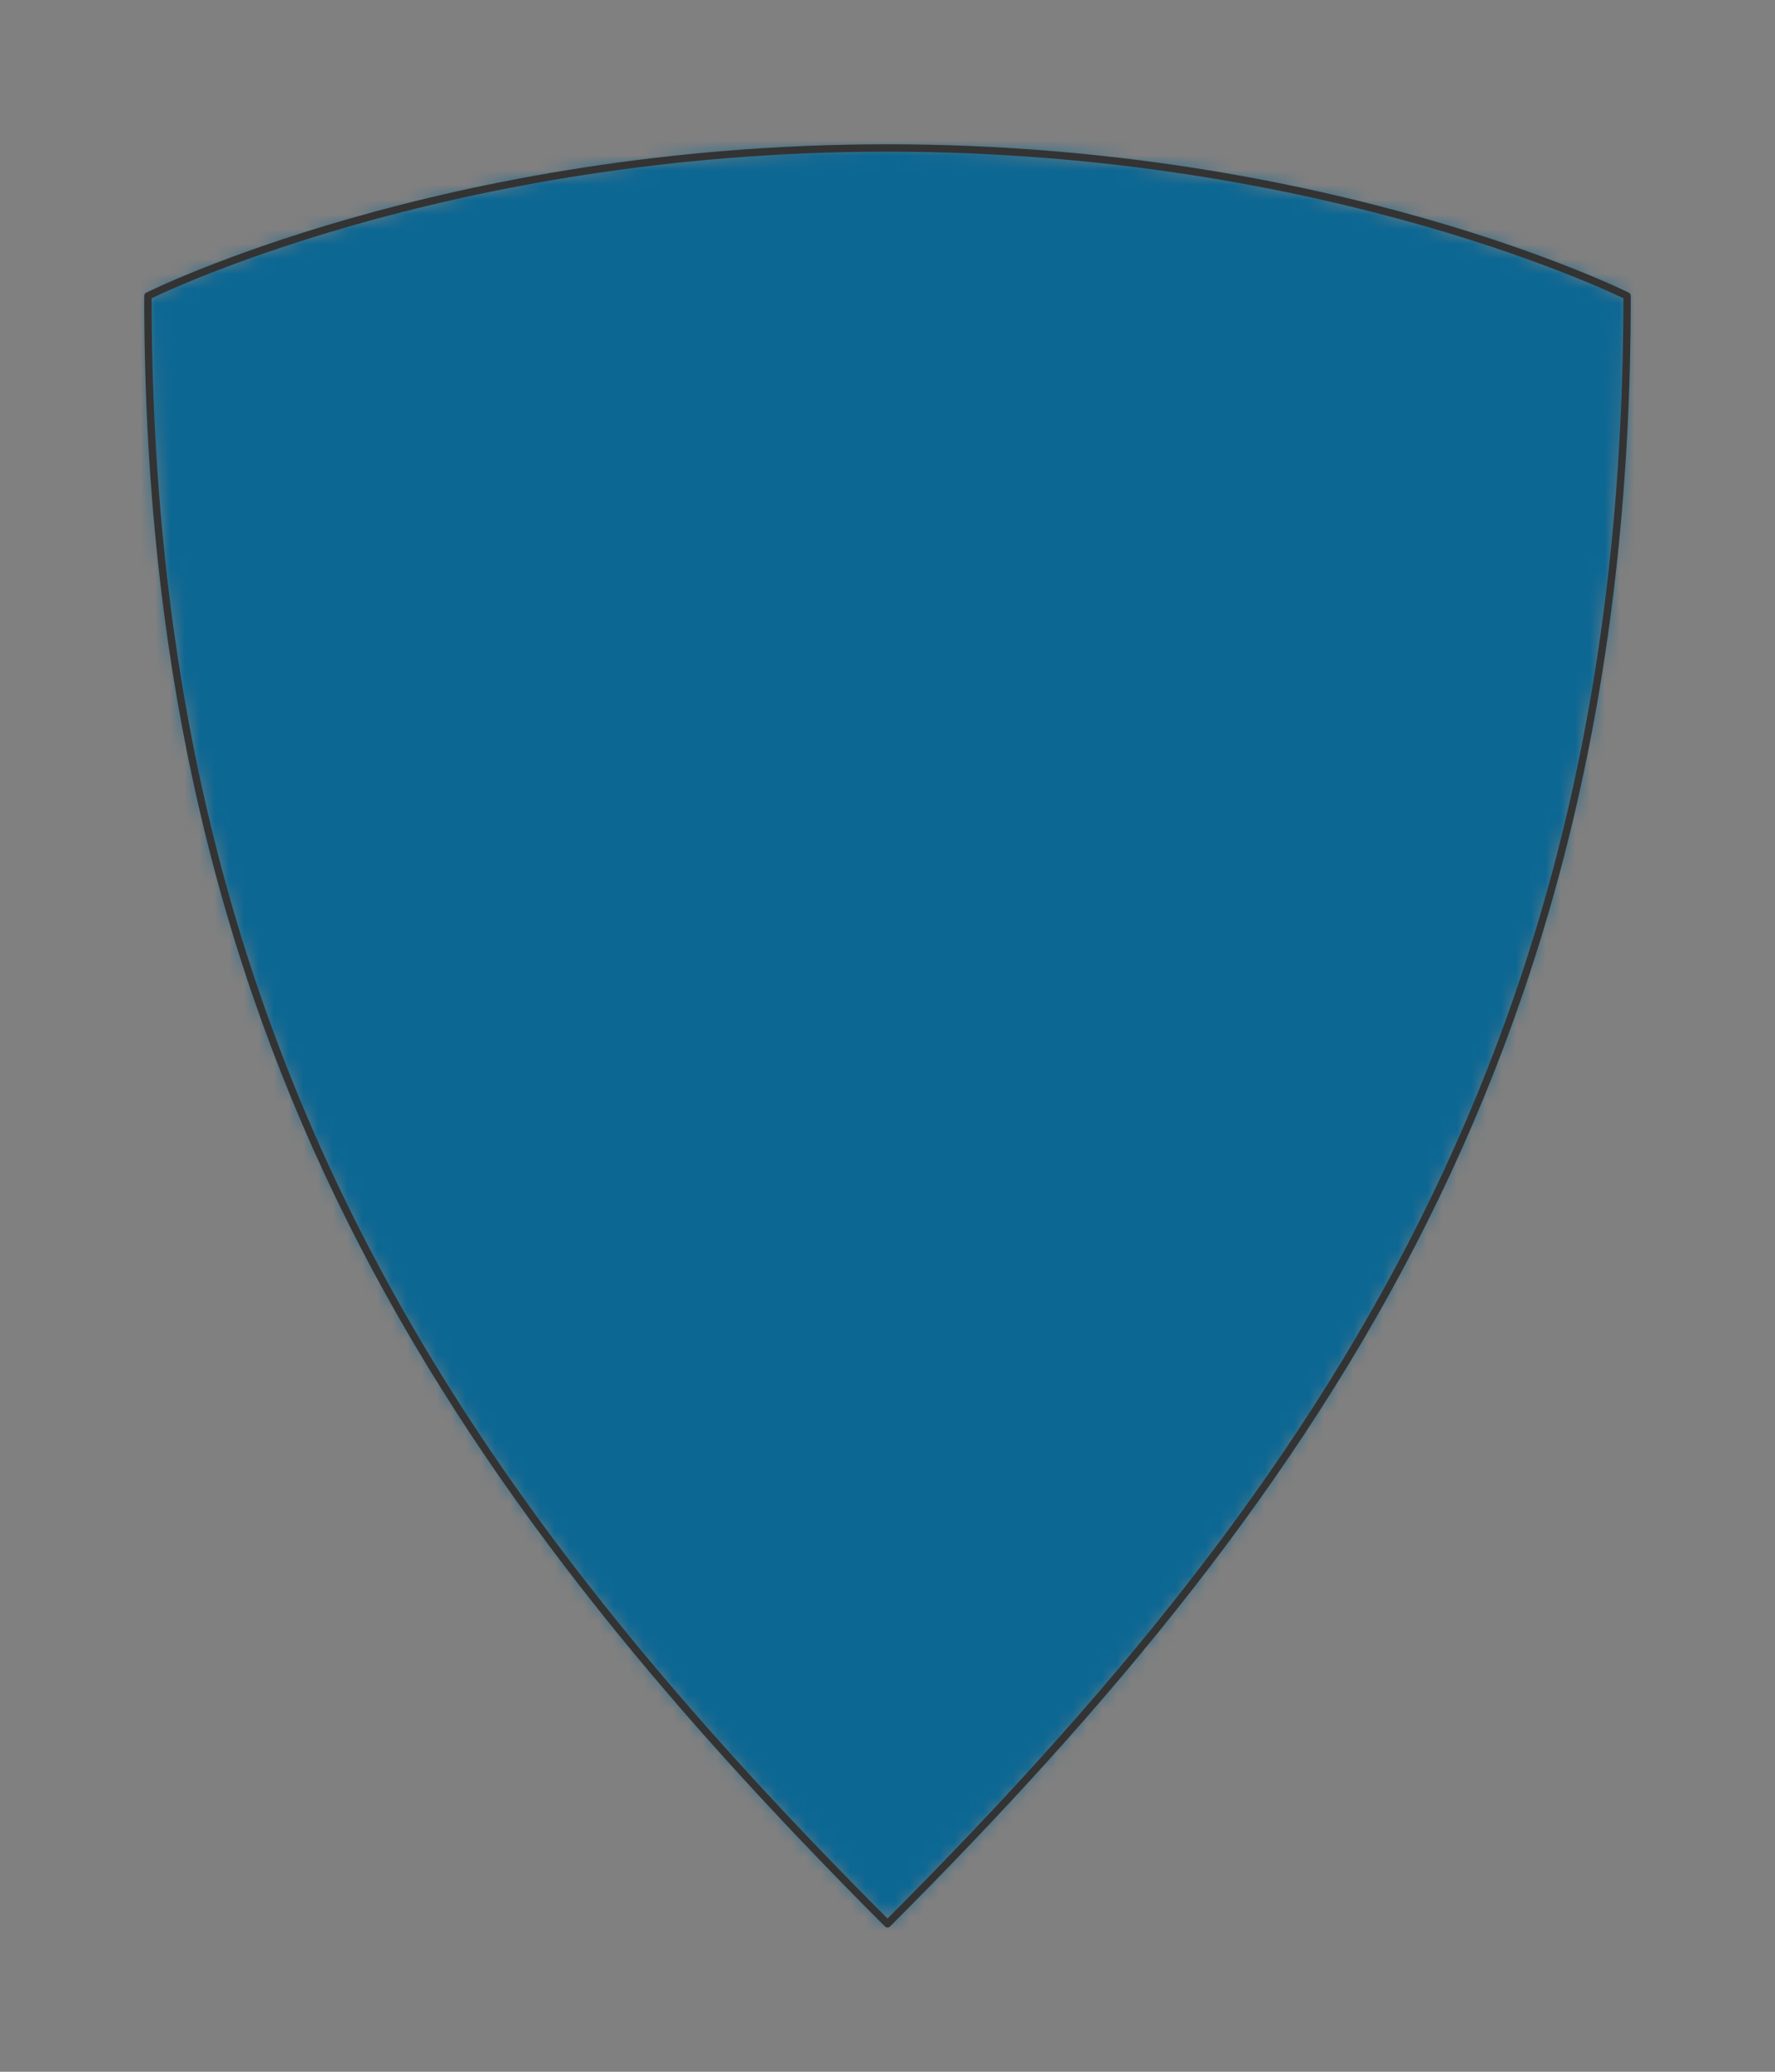 <svg preserveAspectRatio="xMidYMin slice" viewBox="0 0 120 140" xmlns="http://www.w3.org/2000/svg"><rect x="0" y="0" width="120" height="140" fill="#808080" stroke="none"/><g transform="translate(10 10)"><defs><mask id="a"><path clip-rule="evenodd" d="M50 0c30 0 50 10 50 10 0 50-20 80-50 110C20 90 0 60.036 0 10 0 10 20 0 50 0z" fill-rule="evenodd" fill="#fff"/></mask></defs><g mask="url(#a)"><path d="M50 0c30 0 50 10 50 10 0 50-20 80-50 110C20 90 0 60.036 0 10 0 10 20 0 50 0z" fill-rule="evenodd" fill="#f0f0f0"/><path fill="#0c6793" style="cursor:pointer" d="M-1000-1000h2000v2000h-2000z"/></g><path d="M50 0c30 0 50 10 50 10 0 50-20 80-50 110C20 90 0 60.036 0 10 0 10 20 0 50 0z" fill="none" stroke-linecap="round" stroke-linejoin="round" stroke-width=".5" stroke="#333"/></g></svg>